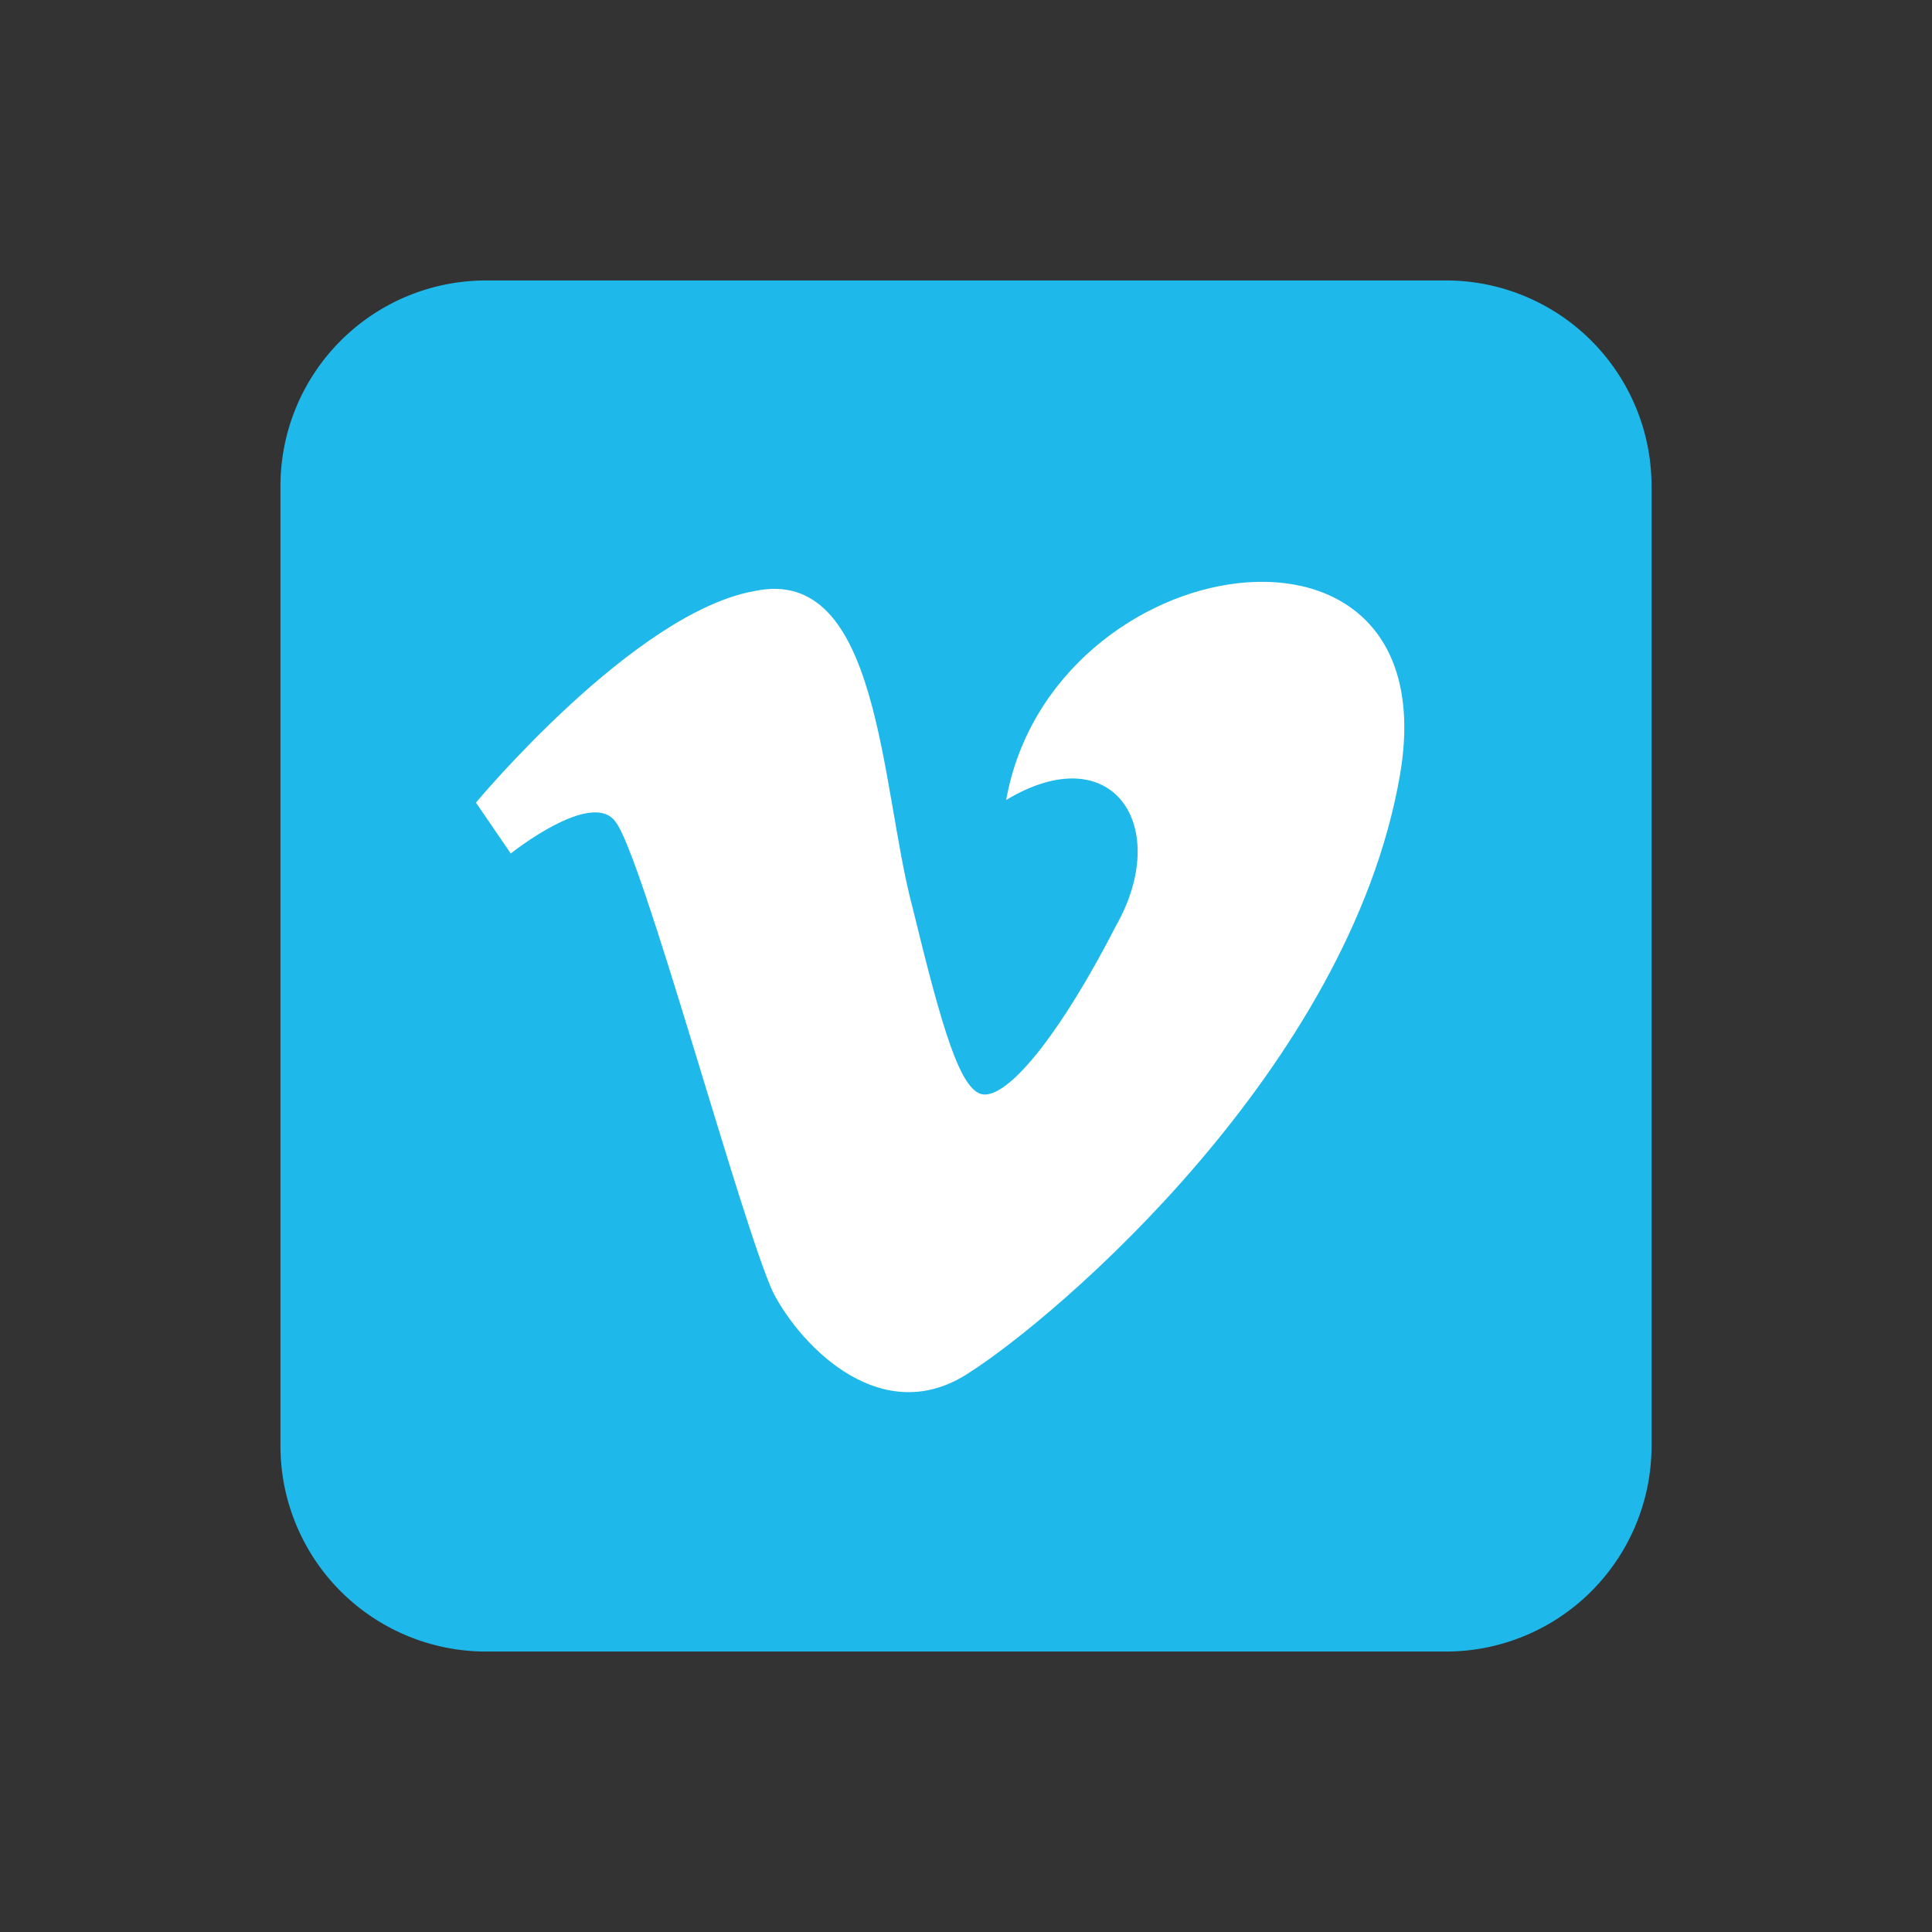 <svg xmlns="http://www.w3.org/2000/svg" width="62" height="62" fill="none"><rect width="100%" height="100%" fill="#333333" stroke="none"/><path d="M46.4 9H15.6A6.6 6.6 0 0 0 9 15.6v30.8a6.6 6.6 0 0 0 6.6 6.6h30.8a6.6 6.6 0 0 0 6.6-6.6V15.6A6.6 6.6 0 0 0 46.4 9z" fill="#1eb8eb"/><path d="M44.922 24.898c-1.633 9.367-11 17.359-13.836 19.164-2.75 1.805-5.328-.773-6.273-2.578-1.031-2.234-4.211-14.094-5.07-15.125-.773-1.031-3.352 1.031-3.352 1.031l-1.117-1.633s5.07-6.102 8.937-6.789c4.039-.859 4.039 6.273 5.07 10.141.945 3.867 1.547 6.016 2.32 6.016.859 0 2.492-2.062 4.211-5.414 1.805-3.18-.086-6.102-3.523-4.039 1.461-8.164 14.266-10.141 12.633-.773z" fill="#fff"/></svg>